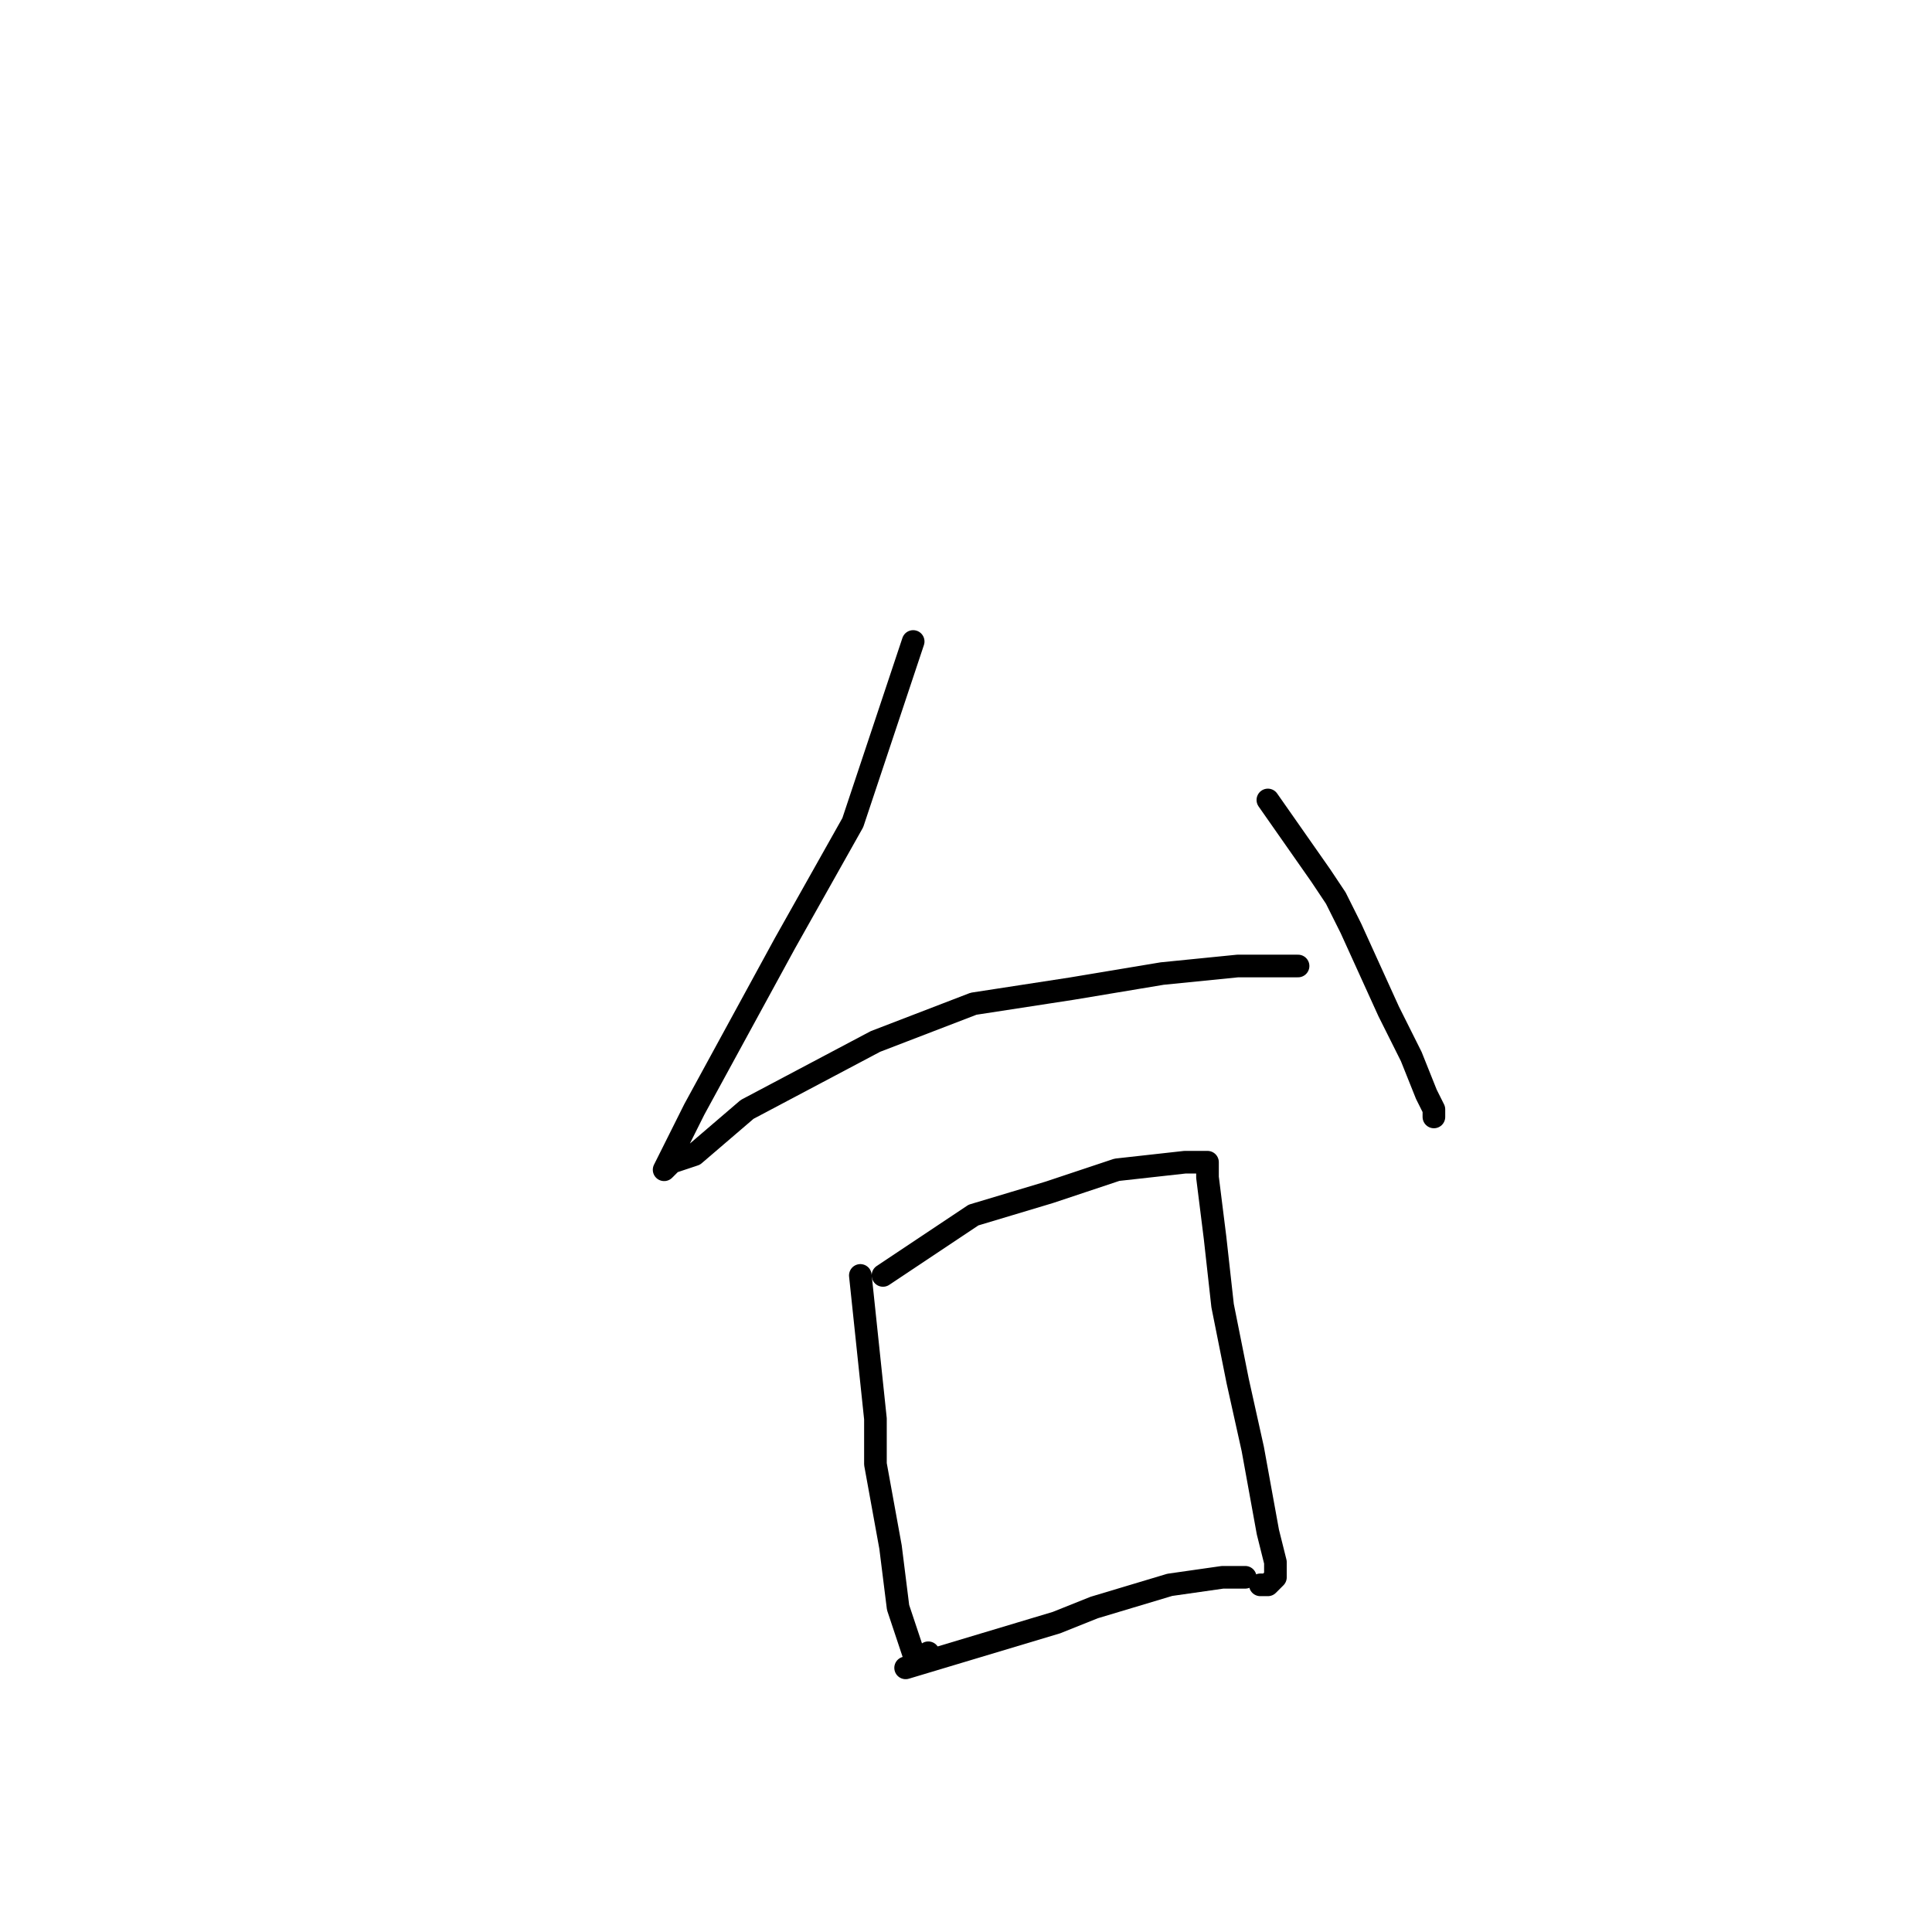 <?xml version="1.0" standalone="no"?>
    <svg width="256" height="256" xmlns="http://www.w3.org/2000/svg" version="1.1">
    <polyline stroke="black" stroke-width="3" stroke-linecap="round" fill="transparent" stroke-linejoin="round" points="121 85 113 109 104 125 92 147 90 151 88 155 89 154 92 153 99 147 116 138 129 133 142 131 154 129 164 128 171 128 172 128 172 128 " />
        <polyline stroke="black" stroke-width="3" stroke-linecap="round" fill="transparent" stroke-linejoin="round" points="168 106 175 116 177 119 179 123 184 134 187 140 189 145 190 147 190 148 190 148 " />
        <polyline stroke="black" stroke-width="3" stroke-linecap="round" fill="transparent" stroke-linejoin="round" points="114 169 116 188 116 194 118 205 119 213 121 219 122 220 123 219 123 219 " />
        <polyline stroke="black" stroke-width="3" stroke-linecap="round" fill="transparent" stroke-linejoin="round" points="117 169 129 161 139 158 148 155 157 154 159 154 160 154 160 155 160 156 161 164 162 173 164 183 166 192 168 203 169 207 169 209 168 210 167 210 167 210 " />
        <polyline stroke="black" stroke-width="3" stroke-linecap="round" fill="transparent" stroke-linejoin="round" points="120 221 140 215 145 213 155 210 162 209 165 209 165 209 " />
        </svg>